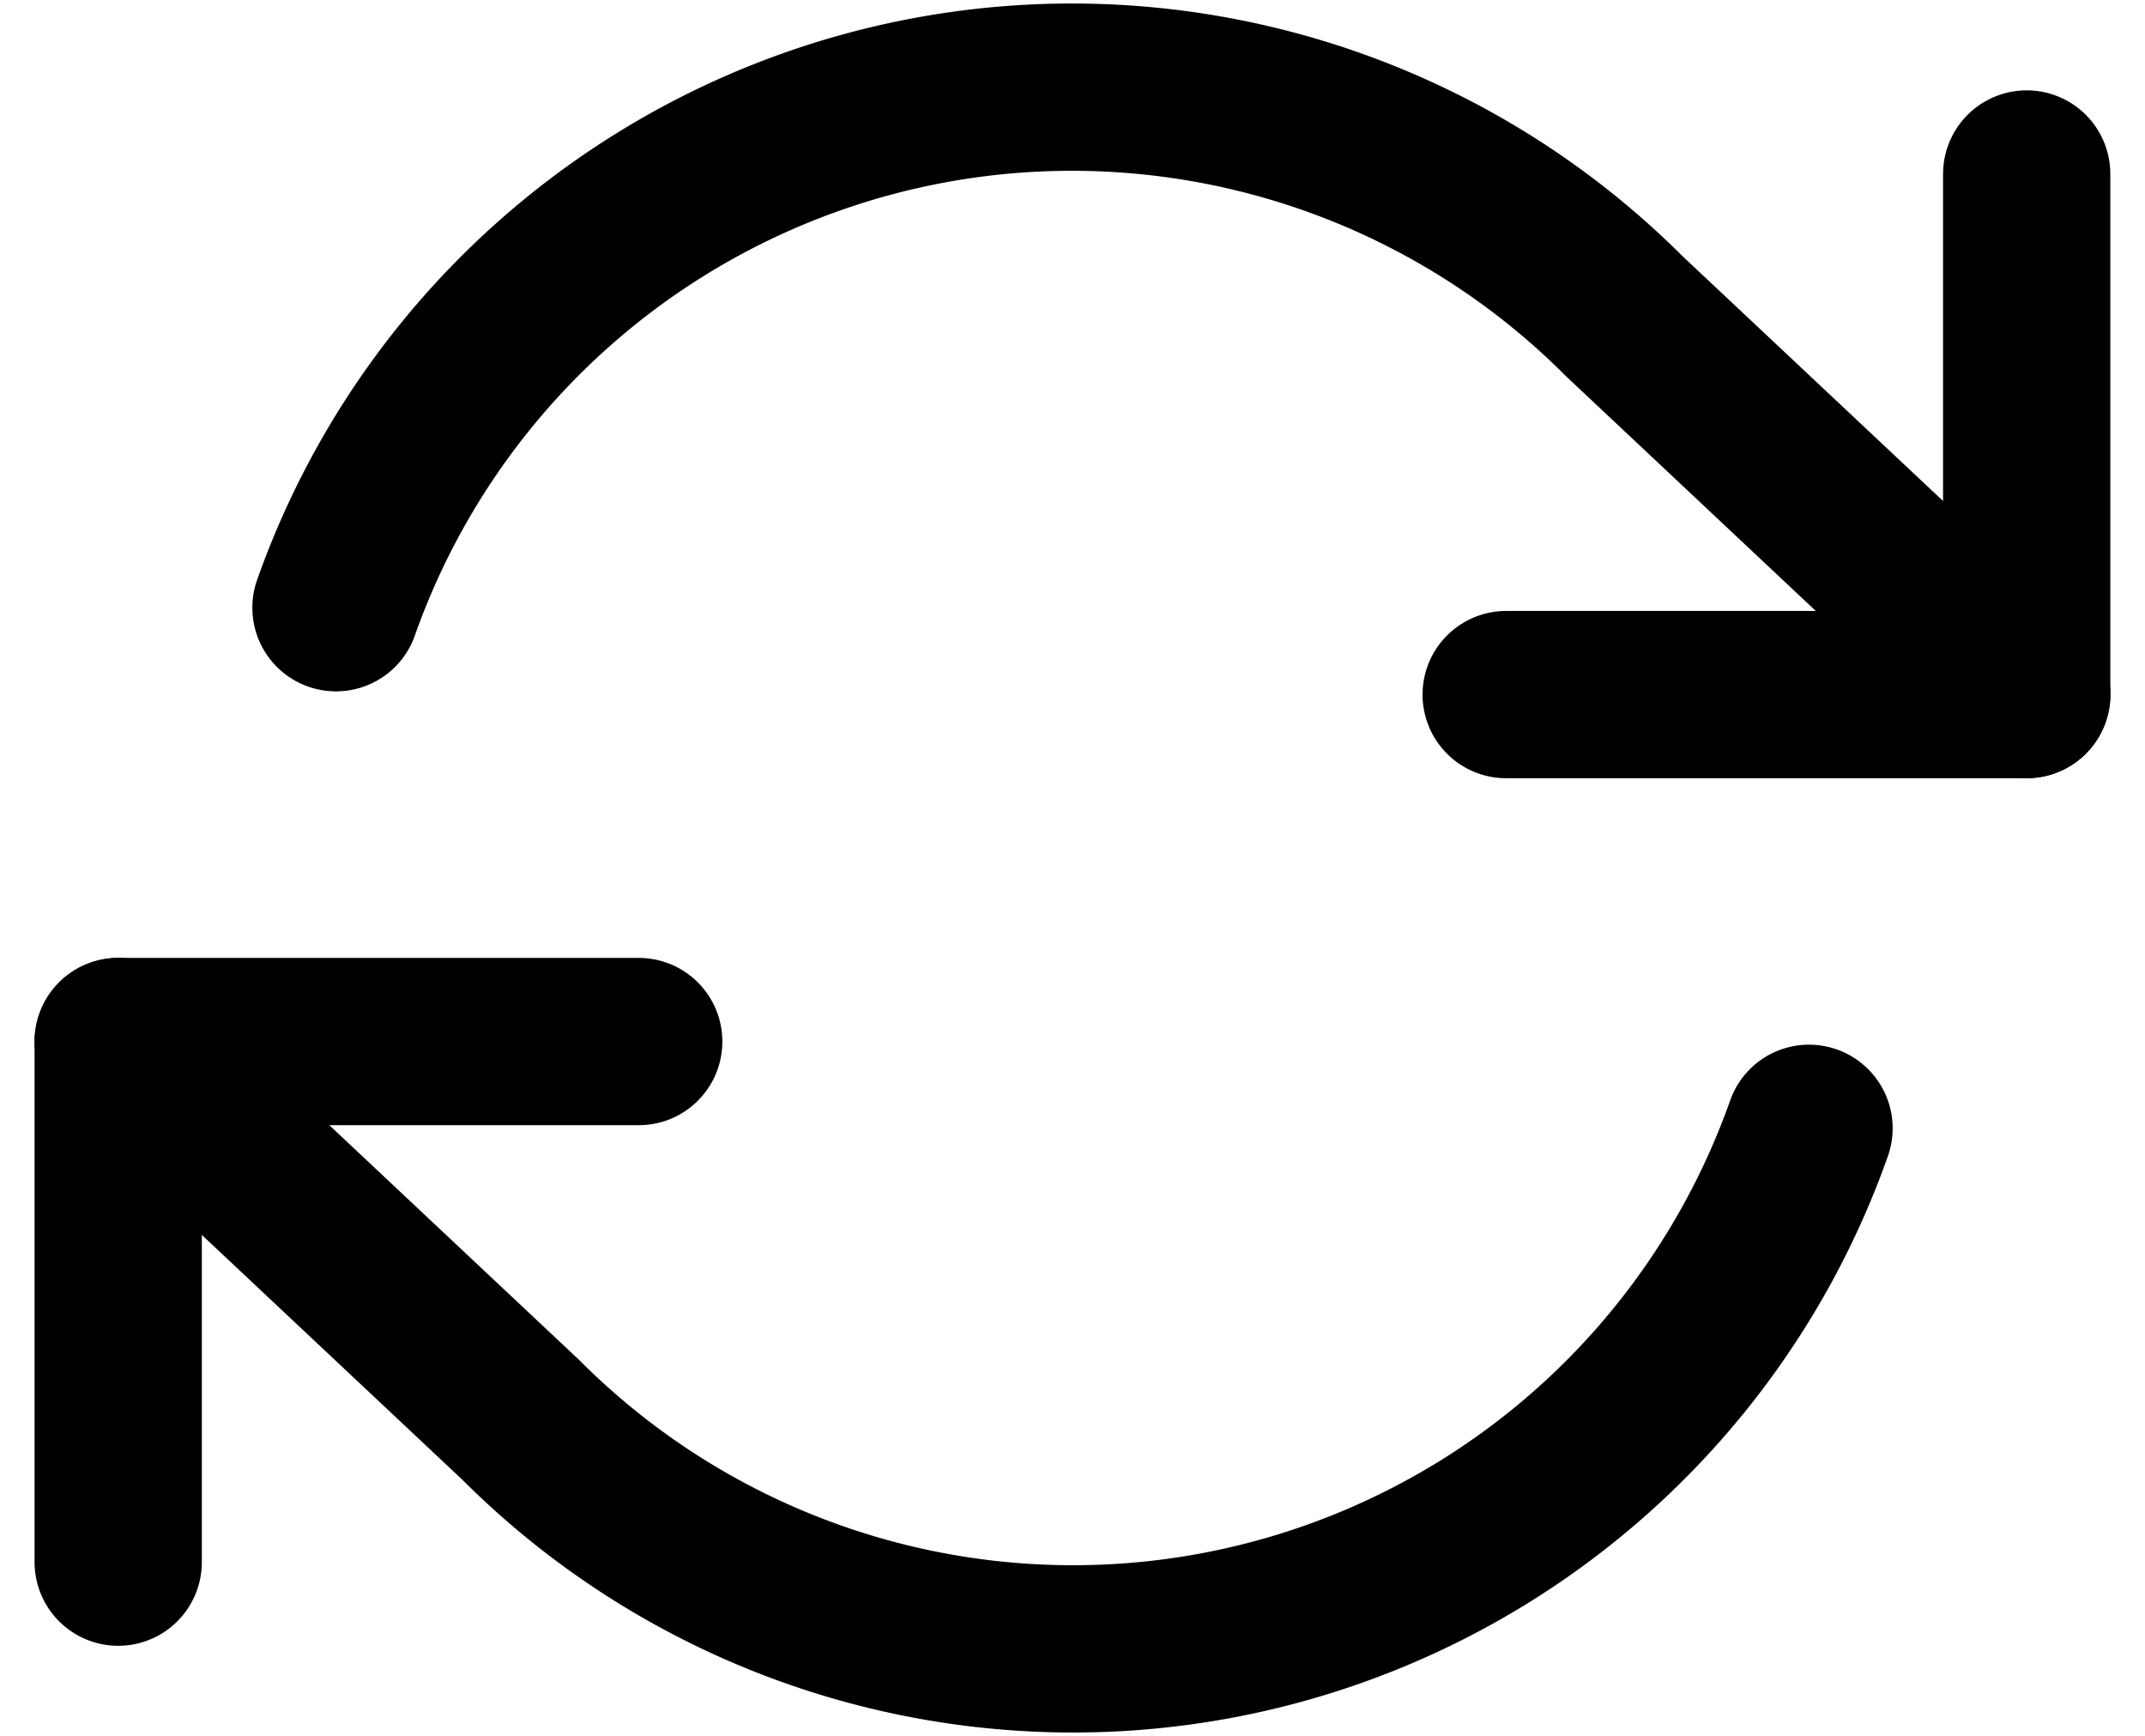 <svg xmlns="http://www.w3.org/2000/svg" width="19.236" height="15.566" viewBox="0 0 19.236 15.566">
  <g id="Icon_feather-refresh-cw" data-name="Icon feather-refresh-cw" transform="translate(-0.44 -3.72)">
    <path id="Path_26879" data-name="Path 26879" d="M30.168,6v4.668H25.5" transform="translate(-11.553 -0.72)" fill="none" stroke="#000" stroke-linecap="round" stroke-linejoin="round" stroke-width="1.5"/>
    <path id="Path_26880" data-name="Path 26880" d="M1.5,25.668V21H6.168" transform="translate(0 -7.941)" fill="none" stroke="#000" stroke-linecap="round" stroke-linejoin="round" stroke-width="1.5"/>
    <path id="Path_26881" data-name="Path 26881" d="M3.453,9.169A7,7,0,0,1,15.006,6.555l3.61,3.392M1.5,13.059l3.61,3.392a7,7,0,0,0,11.553-2.614" fill="none" stroke="#000" stroke-linecap="round" stroke-linejoin="round" stroke-width="1.5"/>
  </g>
</svg>
